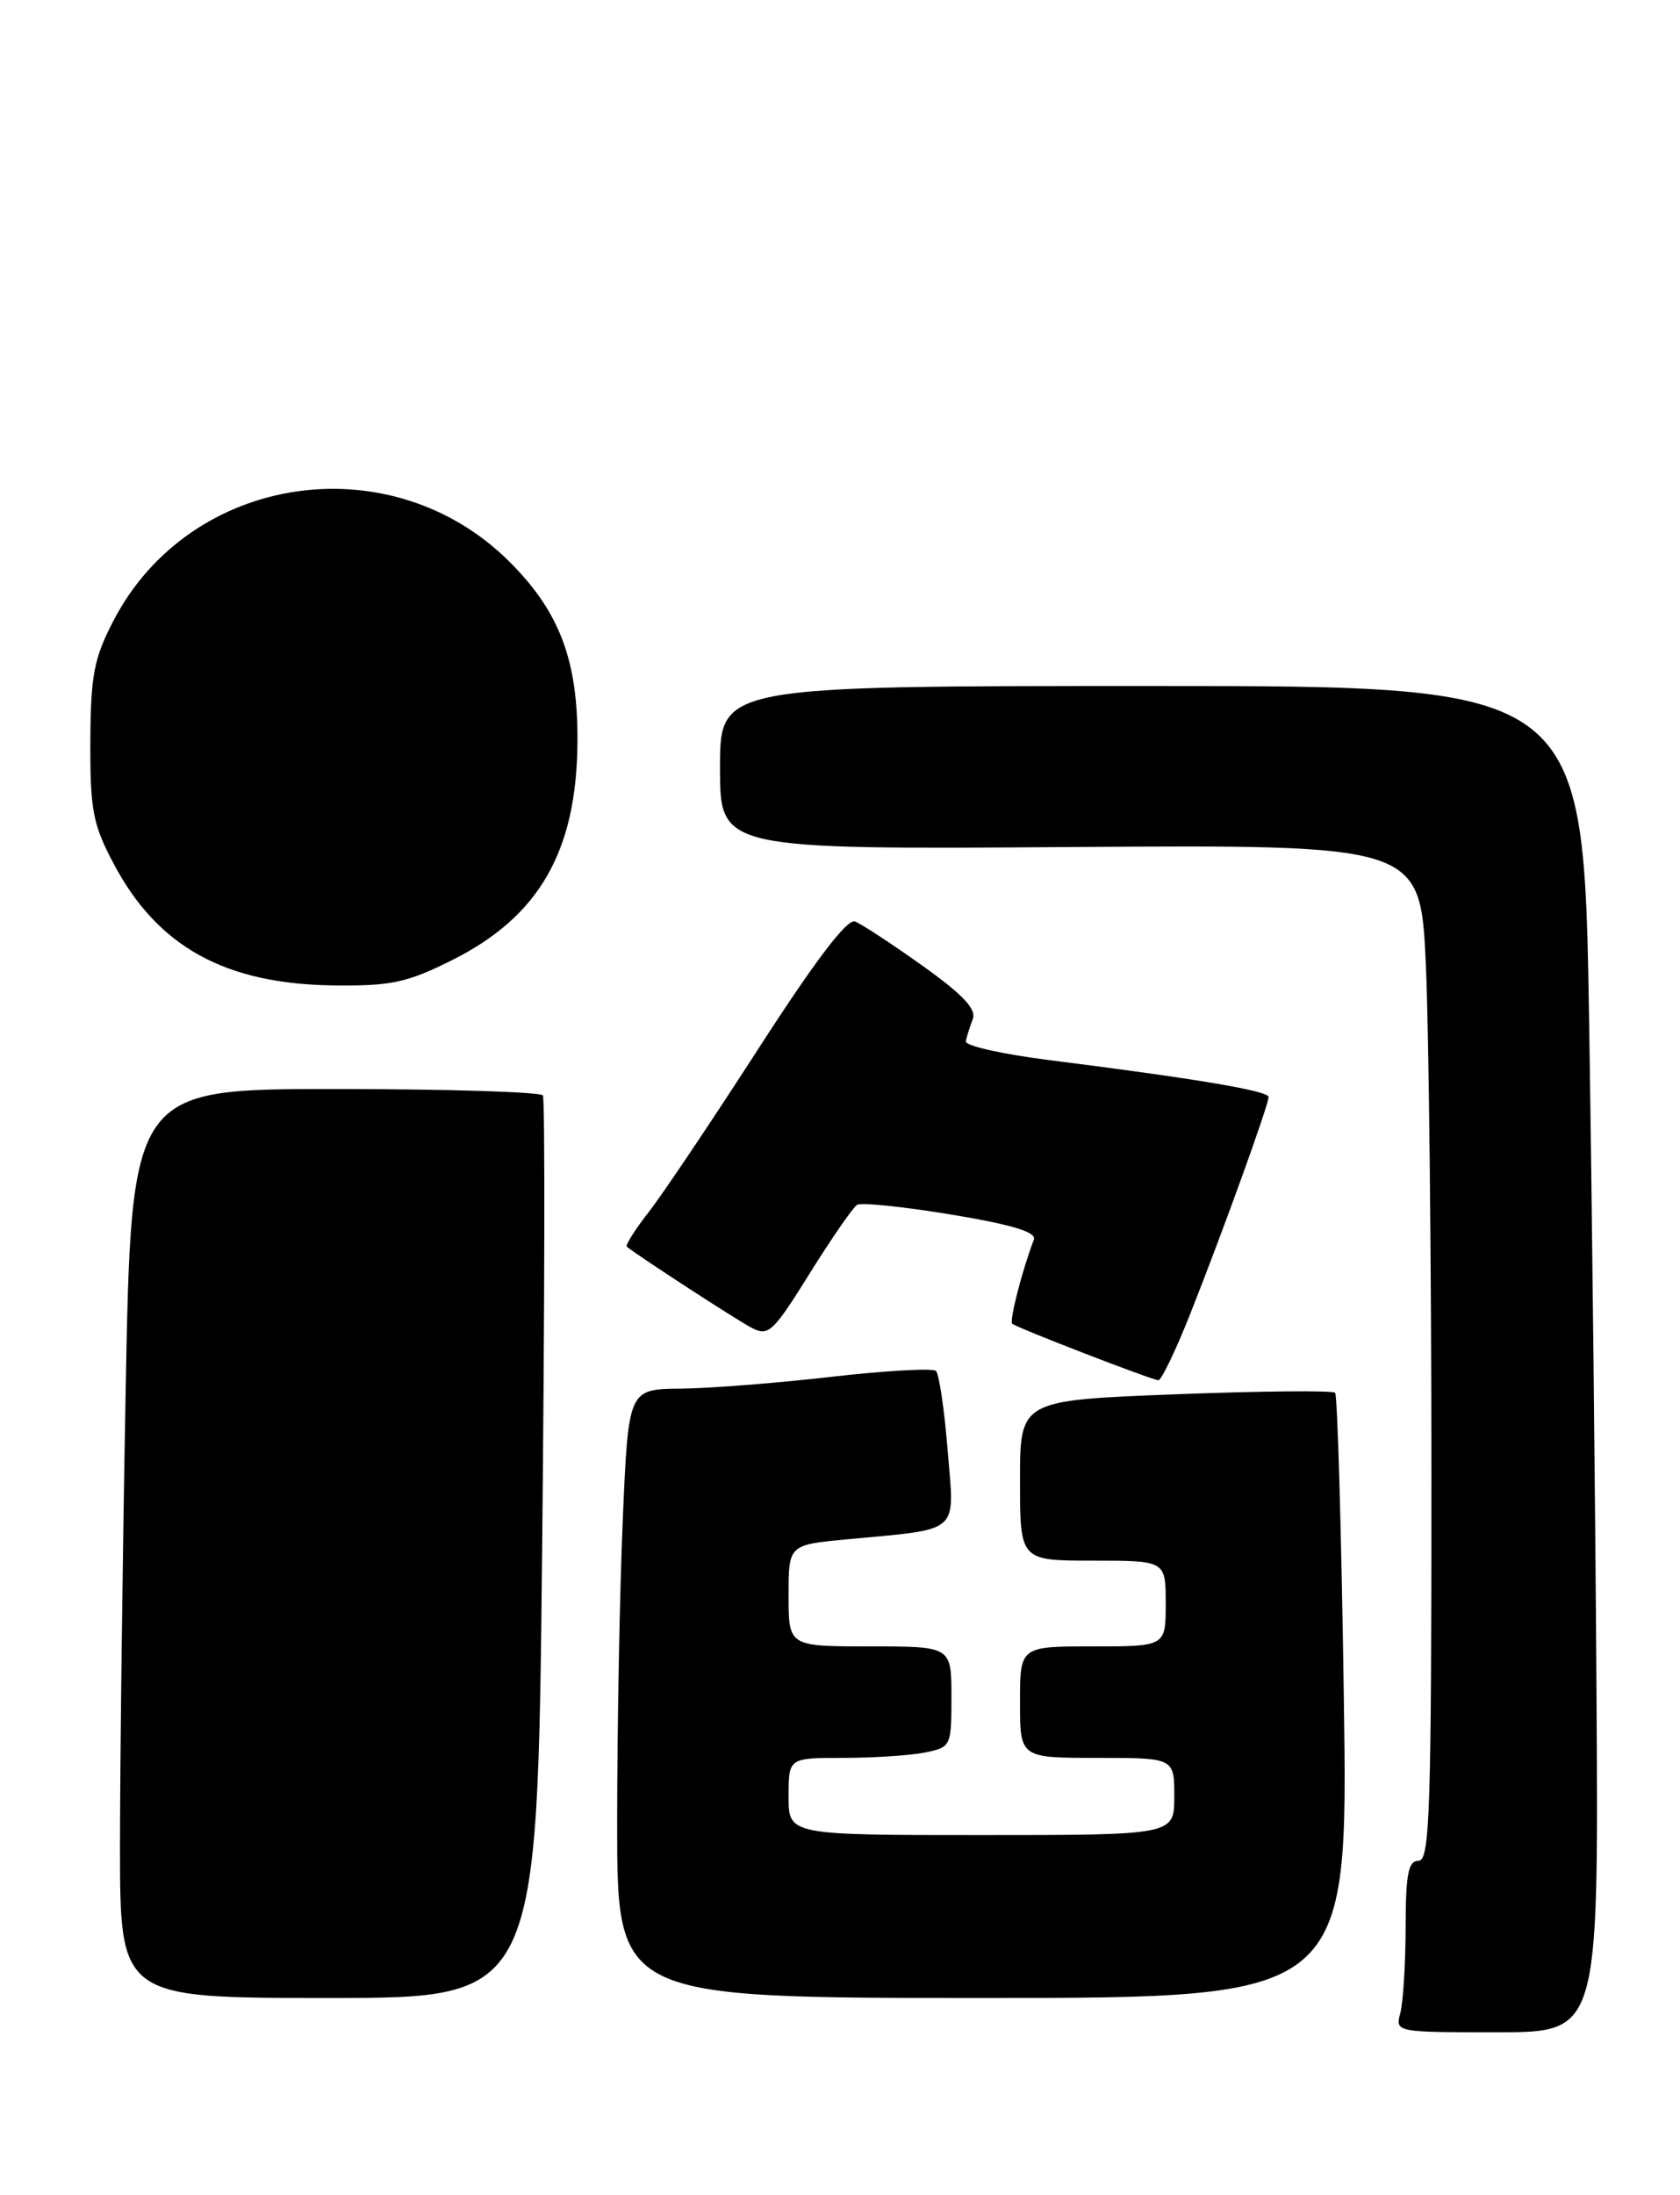 <?xml version="1.0" encoding="UTF-8" standalone="no"?>
<!DOCTYPE svg PUBLIC "-//W3C//DTD SVG 1.1//EN" "http://www.w3.org/Graphics/SVG/1.1/DTD/svg11.dtd" >
<svg xmlns="http://www.w3.org/2000/svg" xmlns:xlink="http://www.w3.org/1999/xlink" version="1.1" viewBox="0 0 196 256">
 <g >
 <path fill="currentColor"
d=" M 186.26 197.75 C 186.13 176.16 185.74 140.84 185.40 119.25 C 184.77 80.00 184.77 80.00 134.38 80.00 C 84.00 80.00 84.00 80.00 84.00 89.53 C 84.00 99.06 84.00 99.06 124.86 98.78 C 165.71 98.50 165.71 98.50 166.35 112.50 C 166.70 120.20 166.99 146.86 167.00 171.75 C 167.00 211.31 166.81 217.00 165.50 217.00 C 164.30 217.00 164.00 218.53 163.99 224.75 C 163.98 229.01 163.70 233.51 163.37 234.75 C 162.77 236.99 162.82 237.00 174.63 237.00 C 186.50 237.00 186.50 237.00 186.26 197.75 Z  M 63.25 180.75 C 63.55 152.01 63.59 128.16 63.34 127.75 C 63.09 127.34 52.18 127.00 39.10 127.00 C 15.32 127.00 15.32 127.00 14.66 162.25 C 14.30 181.64 14.00 205.49 14.00 215.25 C 14.00 233.00 14.00 233.00 38.35 233.00 C 62.70 233.00 62.70 233.00 63.25 180.75 Z  M 156.78 197.97 C 156.50 178.71 156.04 162.71 155.76 162.42 C 155.47 162.14 147.08 162.22 137.12 162.60 C 119.00 163.30 119.00 163.30 119.00 172.65 C 119.00 182.00 119.00 182.00 127.50 182.00 C 136.00 182.00 136.00 182.00 136.00 187.00 C 136.00 192.00 136.00 192.00 127.50 192.00 C 119.00 192.00 119.00 192.00 119.00 198.50 C 119.00 205.00 119.00 205.00 128.00 205.00 C 137.00 205.00 137.00 205.00 137.00 209.50 C 137.00 214.00 137.00 214.00 114.50 214.00 C 92.00 214.00 92.00 214.00 92.00 209.50 C 92.00 205.00 92.00 205.00 98.38 205.00 C 101.88 205.00 106.16 204.72 107.88 204.38 C 110.95 203.76 111.00 203.66 111.00 197.88 C 111.00 192.00 111.00 192.00 101.50 192.00 C 92.00 192.00 92.00 192.00 92.00 186.08 C 92.00 180.16 92.00 180.16 98.75 179.52 C 112.26 178.24 111.36 179.03 110.56 169.14 C 110.18 164.39 109.56 160.22 109.19 159.87 C 108.81 159.53 103.33 159.84 97.00 160.56 C 90.67 161.29 82.76 161.91 79.41 161.94 C 73.31 162.00 73.31 162.00 72.66 177.16 C 72.30 185.50 72.00 201.47 72.00 212.66 C 72.00 233.00 72.00 233.00 114.64 233.00 C 157.29 233.00 157.29 233.00 156.78 197.97 Z  M 138.85 153.25 C 142.61 143.78 148.00 128.87 148.00 127.93 C 148.00 127.21 139.40 125.77 122.50 123.64 C 117.00 122.95 112.58 121.96 112.68 121.44 C 112.77 120.92 113.14 119.77 113.48 118.88 C 113.95 117.69 112.38 116.02 107.62 112.62 C 104.04 110.07 100.50 107.75 99.75 107.46 C 98.84 107.11 95.11 112.02 88.53 122.22 C 83.11 130.62 77.35 139.21 75.72 141.30 C 74.09 143.38 72.93 145.23 73.13 145.39 C 74.50 146.50 85.90 153.91 87.66 154.83 C 89.65 155.88 90.17 155.40 94.46 148.51 C 97.02 144.41 99.51 140.80 99.99 140.51 C 100.47 140.21 105.42 140.72 110.98 141.64 C 118.09 142.82 120.95 143.69 120.62 144.56 C 119.28 148.04 117.73 154.06 118.09 154.37 C 118.64 154.85 134.33 160.91 135.14 160.96 C 135.49 160.98 137.16 157.51 138.85 153.25 Z  M 52.74 111.97 C 62.91 106.89 67.29 99.27 67.37 86.50 C 67.43 77.03 65.30 71.37 59.48 65.55 C 45.64 51.71 22.18 55.18 13.24 72.38 C 10.95 76.79 10.58 78.75 10.54 86.50 C 10.51 94.40 10.83 96.13 13.22 100.65 C 18.37 110.43 26.27 114.79 39.09 114.92 C 45.63 114.99 47.52 114.58 52.74 111.97 Z "/>
</g>
</svg>